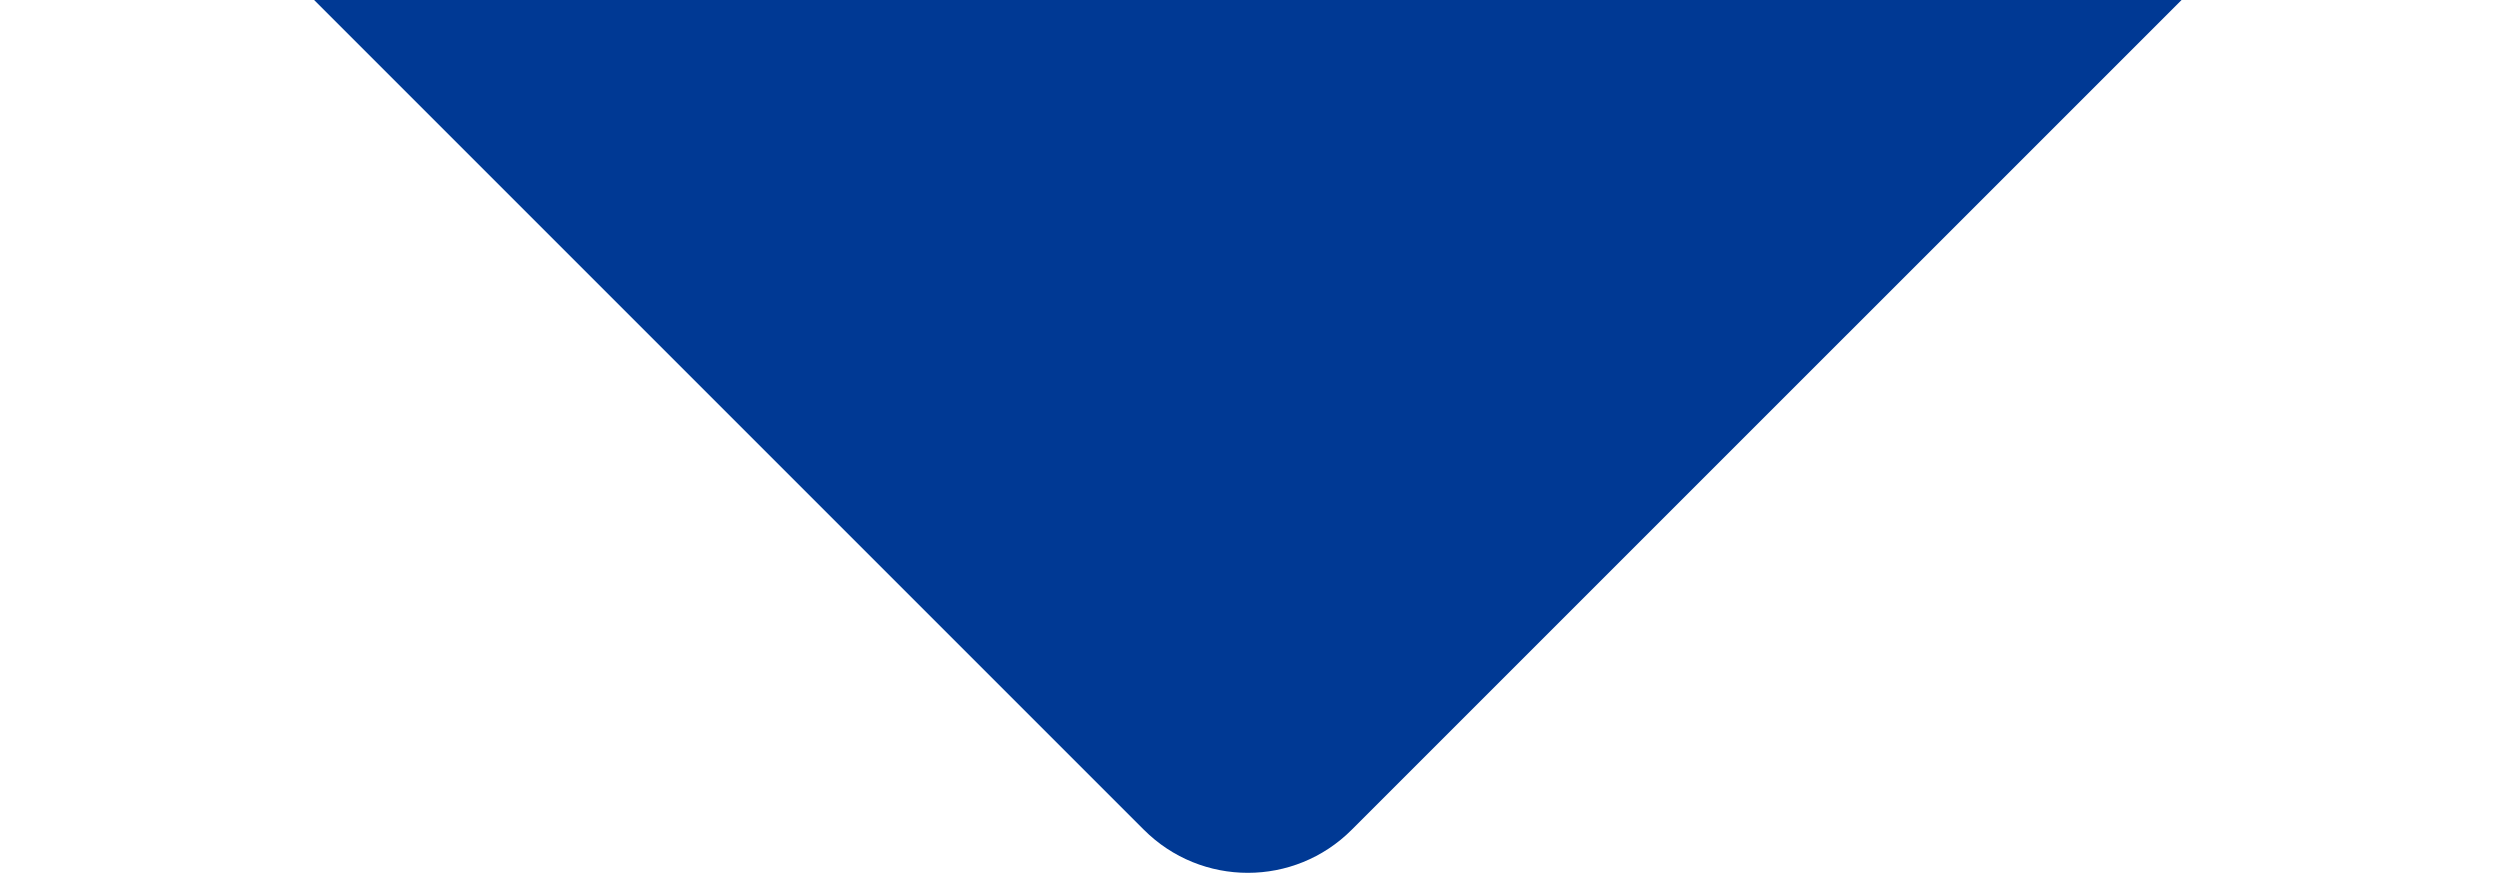 <svg width="17" height="6" viewBox="0 0 17 6" fill="none" xmlns="http://www.w3.org/2000/svg">
<path d="M0 -2.136L8.485 -1.954L16.971 -2.136L9.192 5.642C8.802 6.033 8.169 6.033 7.778 5.642L0 -2.136Z" fill="#003994"/>
</svg>
